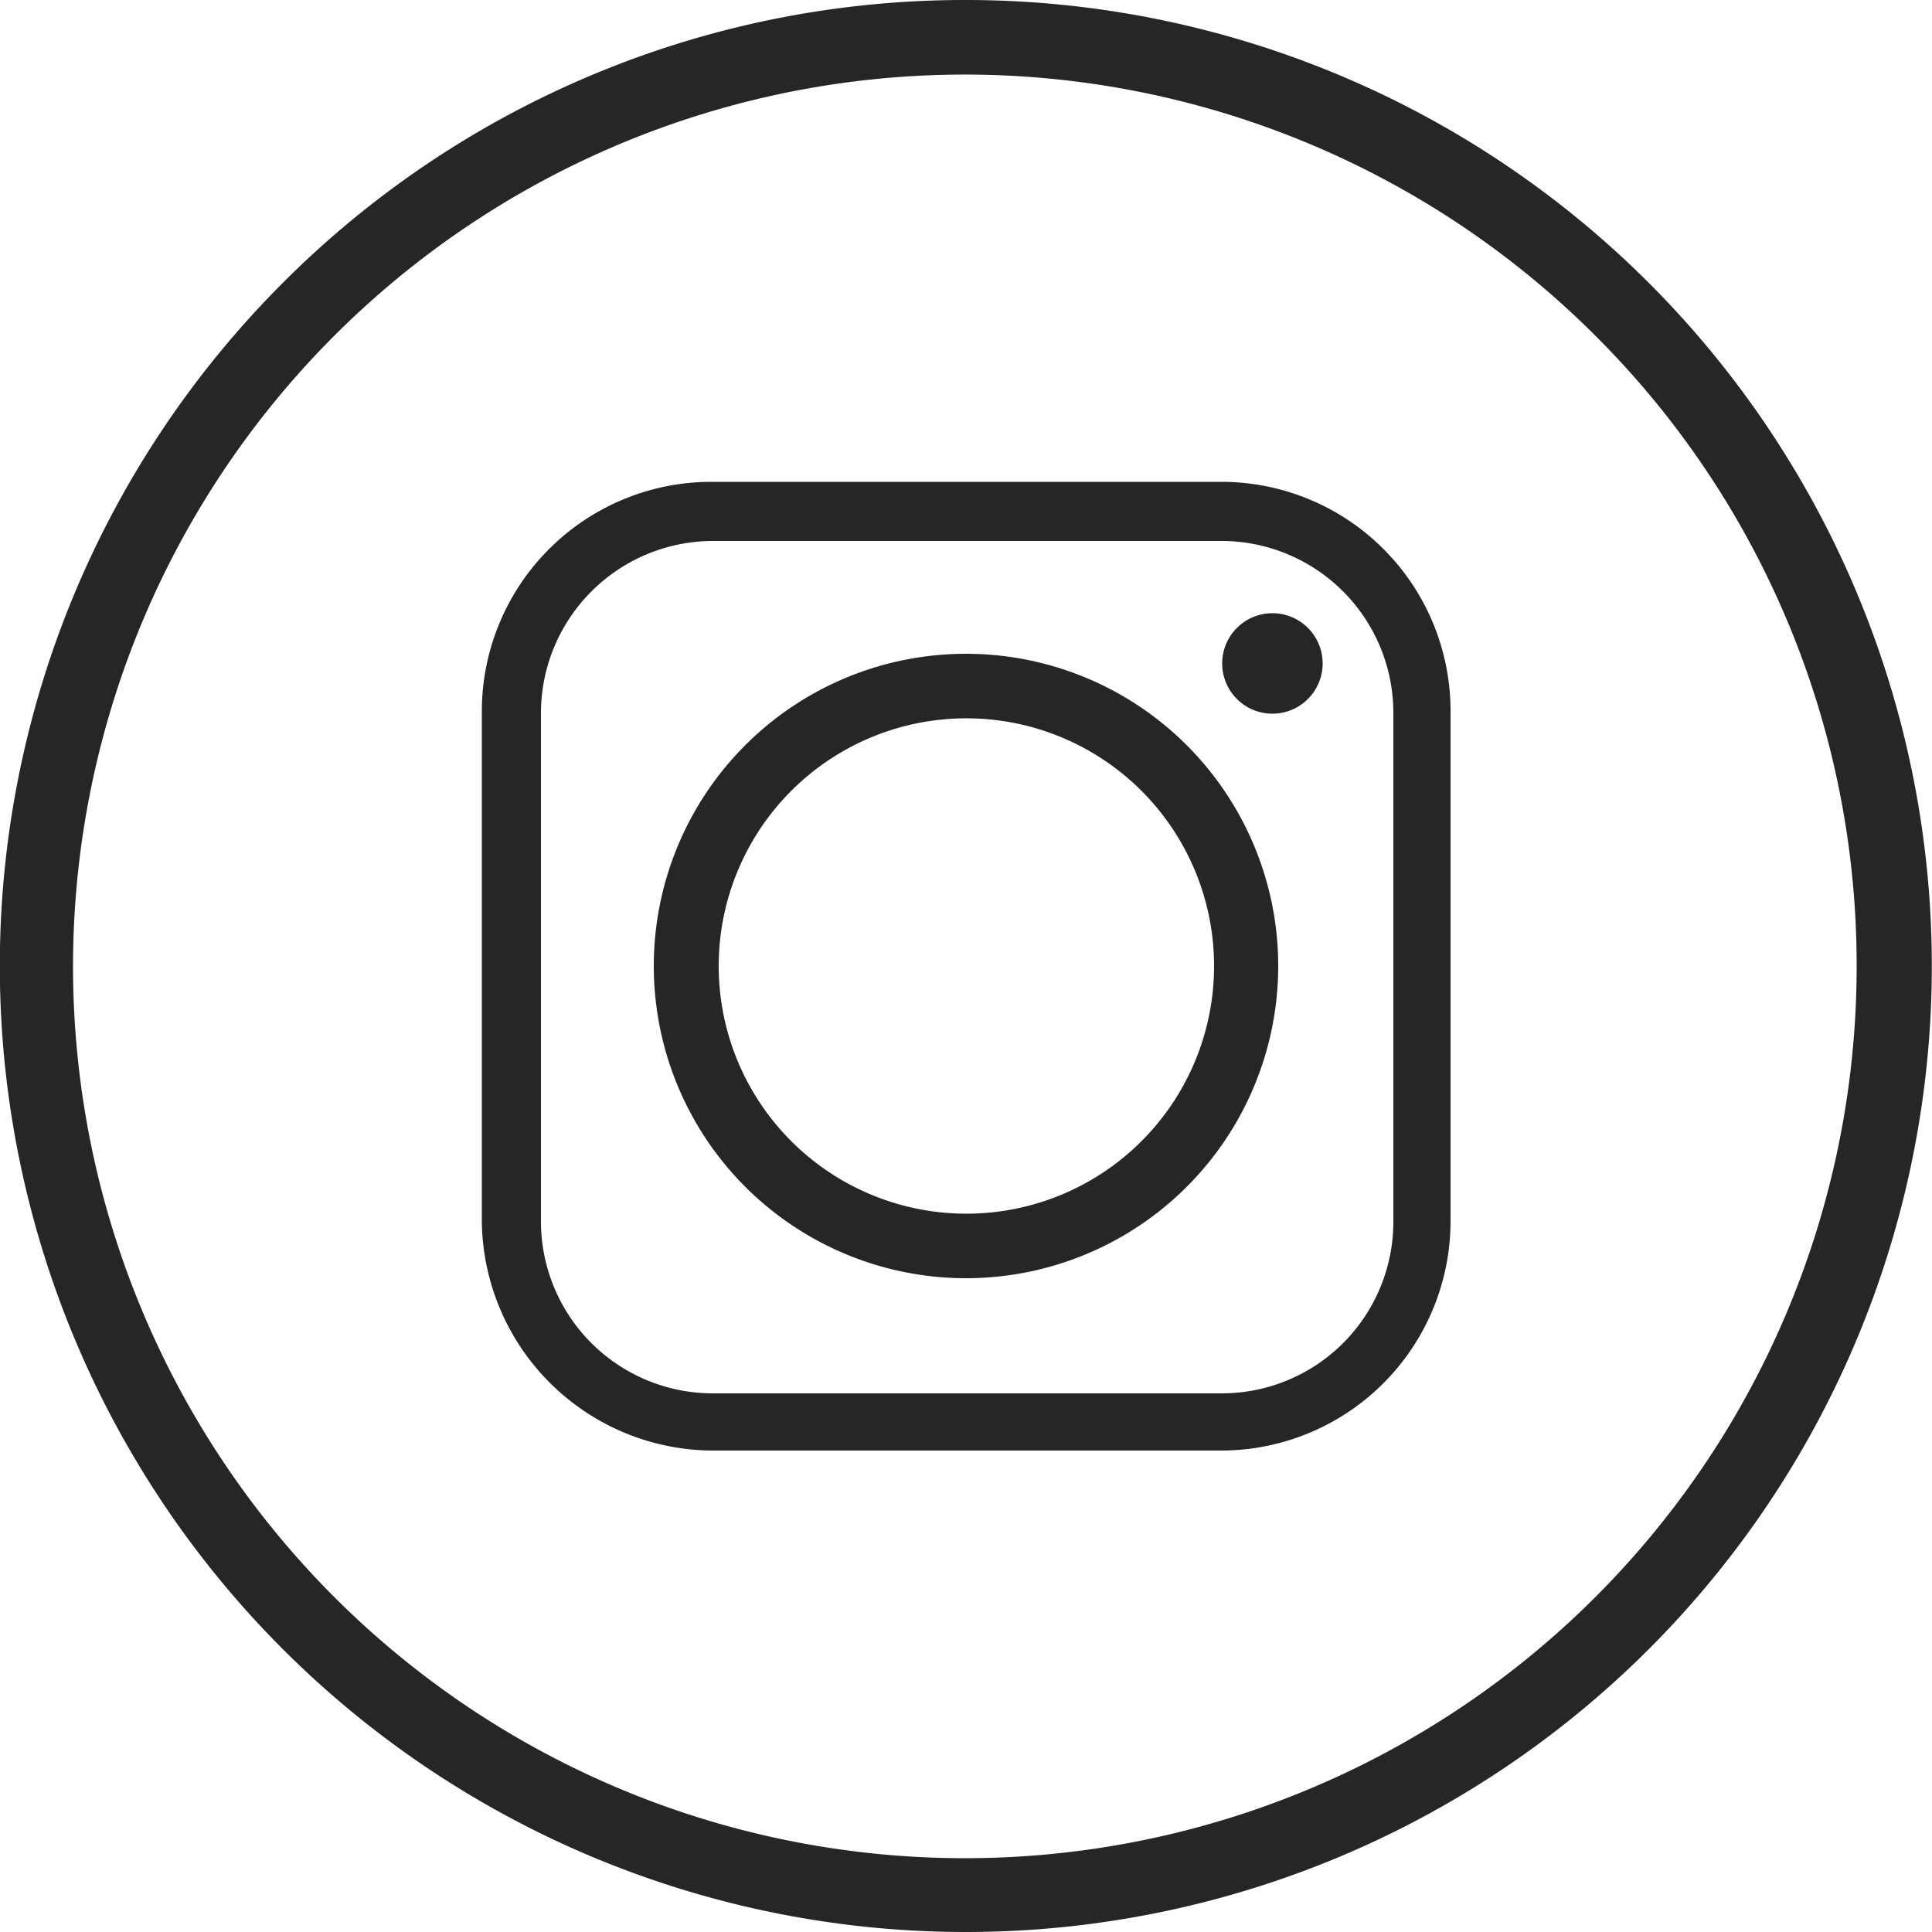 <svg id="Ebene_1" data-name="Ebene 1" xmlns="http://www.w3.org/2000/svg" viewBox="0 0 50 50"><defs><style>.cls-1,.cls-2{fill:#262626;}.cls-2{fill-rule:evenodd;}</style></defs><title>instagram</title><path class="cls-1" d="M25,0A25,25,0,1,1,7.32,7.32,24.92,24.92,0,0,1,25,0ZM41.31,8.71A23.08,23.08,0,1,0,48.05,25,23,23,0,0,0,41.31,8.71Z"/><path class="cls-2" d="M18.6,25A6.41,6.41,0,1,1,25,31.41,6.41,6.41,0,0,1,18.6,25Zm13-12.53H18.4a5.94,5.94,0,0,0-5.93,5.93V31.62a6,6,0,0,0,5.93,5.92H31.62a5.94,5.94,0,0,0,5.92-5.92V18.4a5.93,5.93,0,0,0-5.92-5.93ZM18.4,14H31.62a4.45,4.45,0,0,1,4.44,4.45V31.62a4.44,4.44,0,0,1-4.44,4.44H18.4A4.45,4.45,0,0,1,14,31.62V18.4A4.46,4.46,0,0,1,18.4,14Zm14.53,1.87a1.3,1.3,0,1,0,1.3,1.3,1.3,1.3,0,0,0-1.3-1.3ZM33.08,25A8.08,8.08,0,1,0,25,33.08,8.08,8.08,0,0,0,33.08,25Z"/></svg>